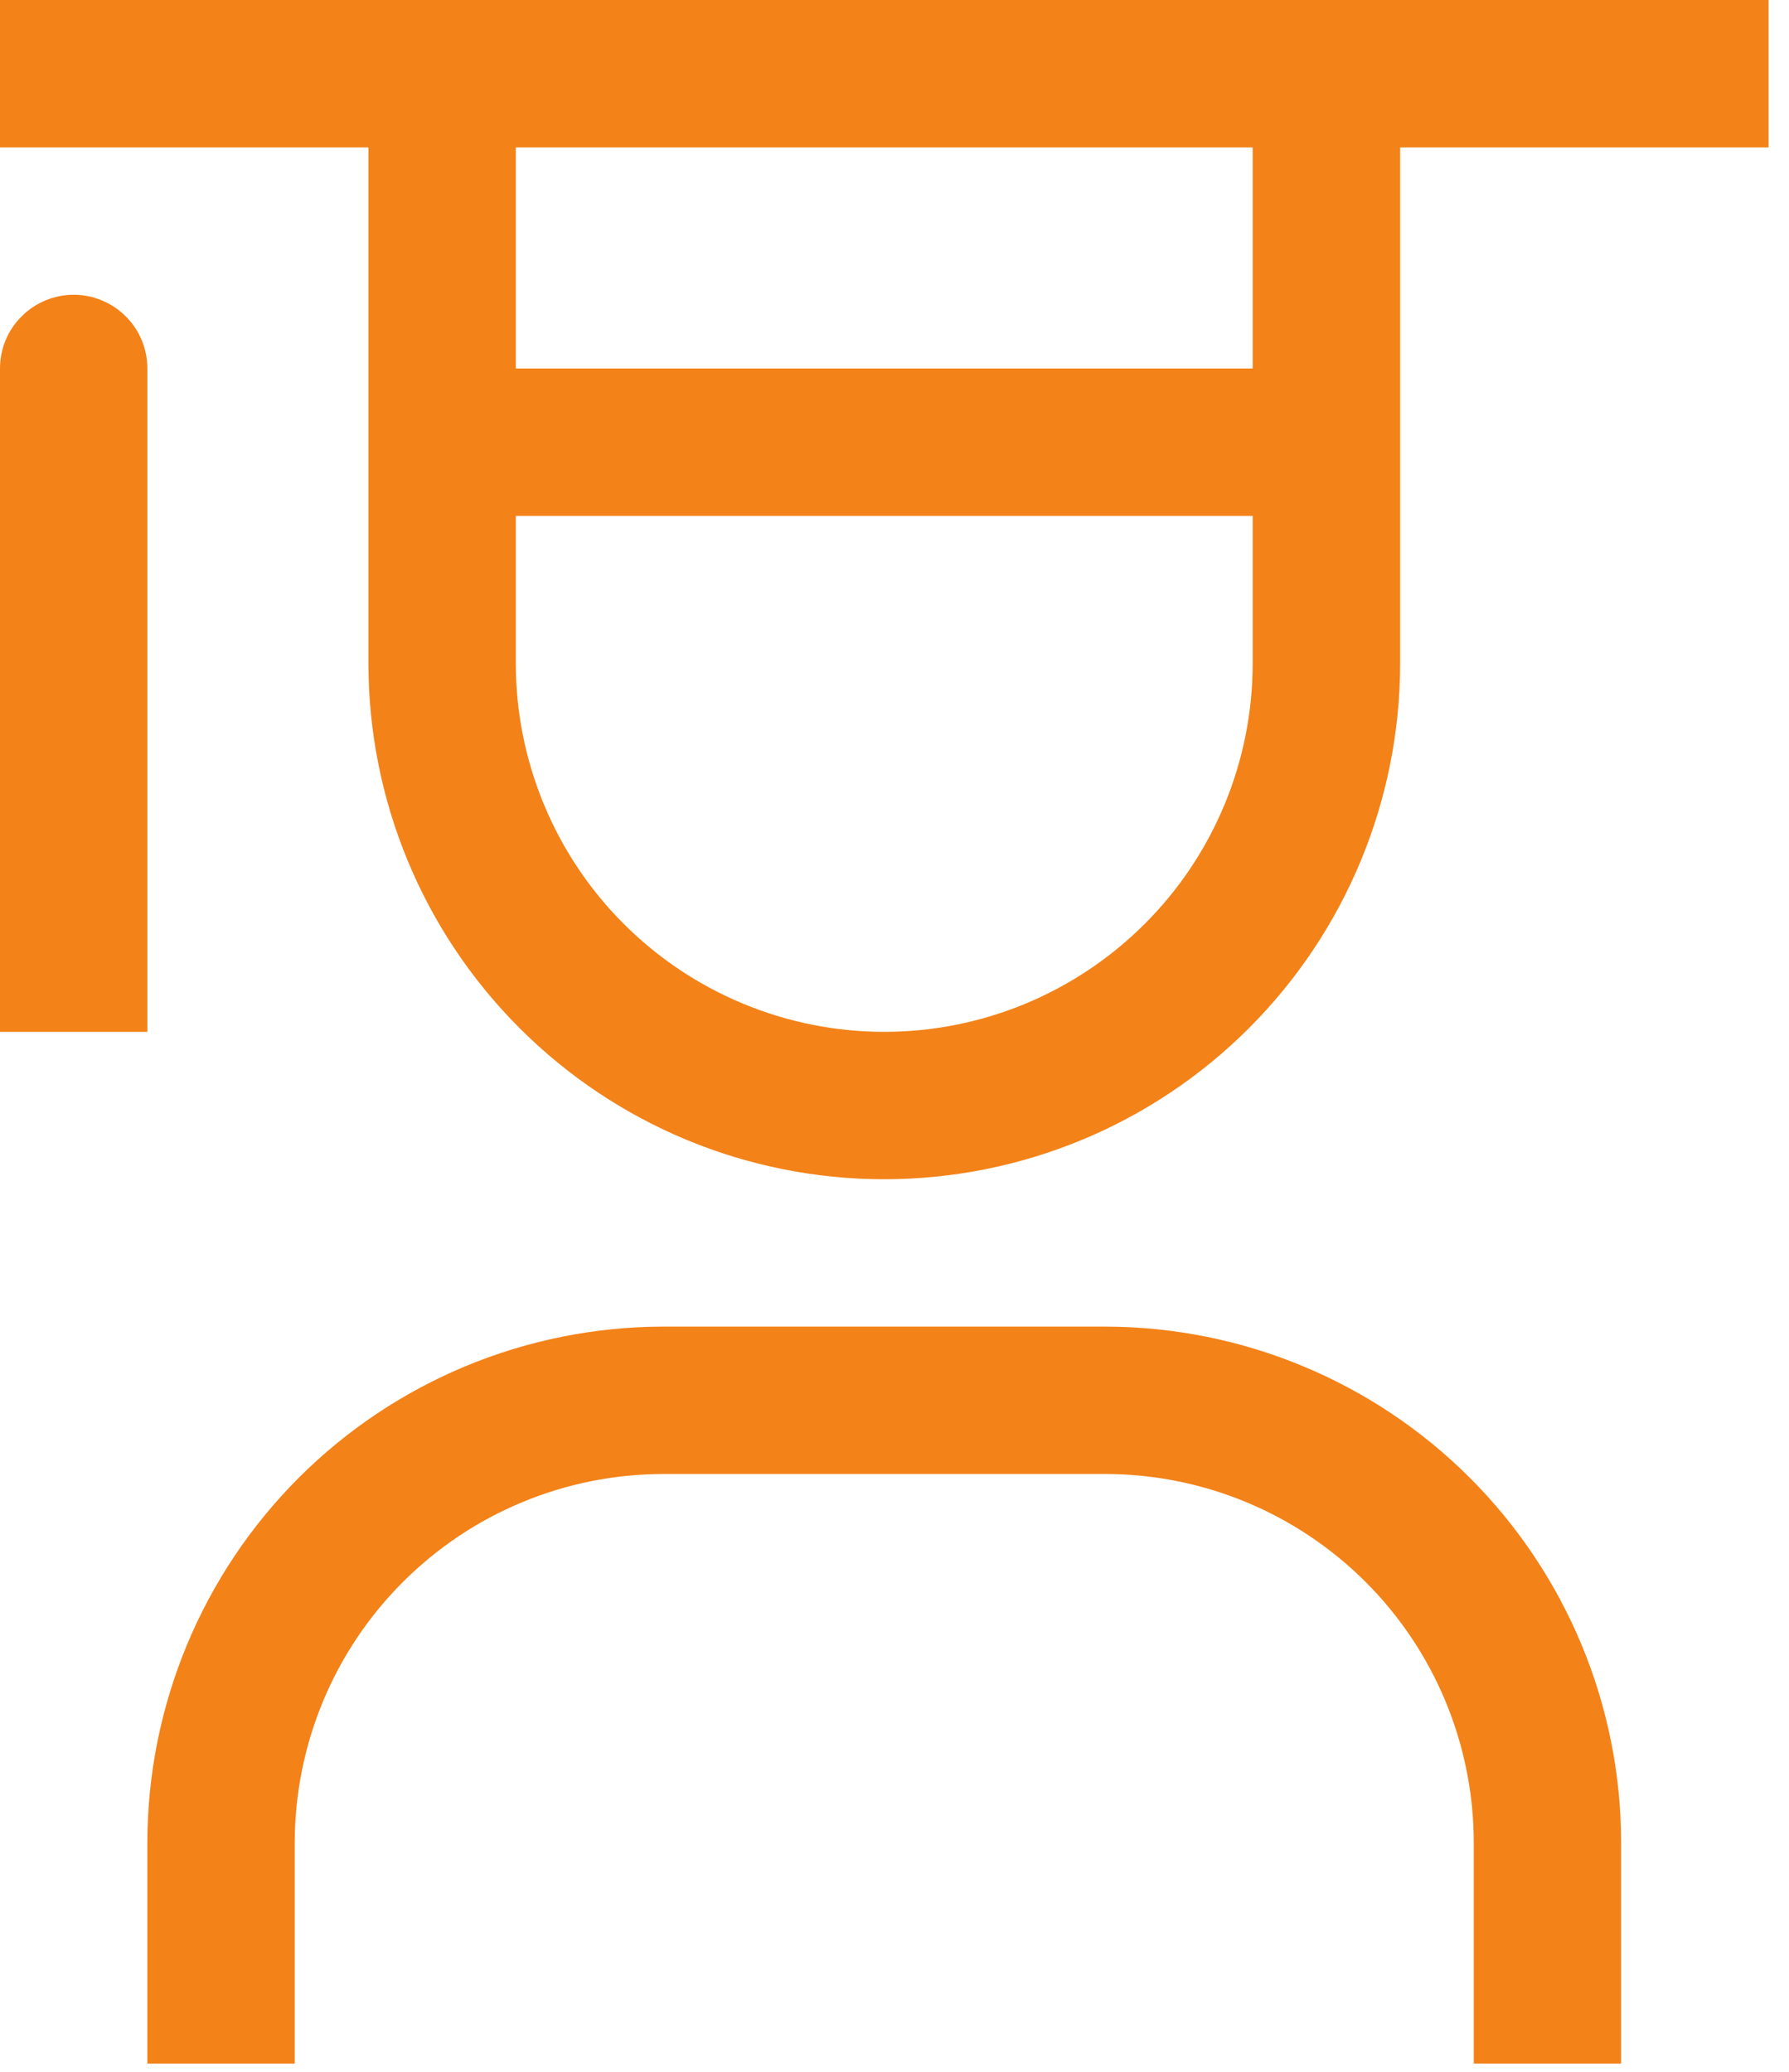 <svg width="19" height="22" viewBox="0 0 19 22" fill="none" xmlns="http://www.w3.org/2000/svg">
<path d="M17.217 21.913H15.652V19.565C15.651 18.528 15.238 17.533 14.505 16.8C13.771 16.066 12.777 15.653 11.739 15.652H7.043C6.006 15.653 5.011 16.066 4.278 16.8C3.544 17.533 3.132 18.528 3.13 19.565V21.913H1.565V19.565C1.567 18.113 2.145 16.72 3.172 15.693C4.199 14.666 5.591 14.089 7.043 14.087H11.739C13.191 14.089 14.584 14.666 15.611 15.693C16.638 16.72 17.216 18.113 17.217 19.565V21.913ZM0.783 3.13C0.575 3.13 0.376 3.213 0.229 3.36C0.082 3.506 0 3.705 0 3.913V10.957H1.565V3.913C1.565 3.705 1.483 3.506 1.336 3.36C1.189 3.213 0.99 3.13 0.783 3.13Z" fill="#F38218"/>
<path d="M0 0V1.565H3.913V7.043C3.913 8.496 4.49 9.89 5.518 10.917C6.545 11.945 7.938 12.522 9.391 12.522C10.844 12.522 12.238 11.945 13.265 10.917C14.292 9.89 14.87 8.496 14.87 7.043V1.565H18.783V0H0ZM5.478 1.565H13.304V3.913H5.478V1.565ZM9.391 10.957C8.354 10.957 7.358 10.544 6.624 9.81C5.891 9.077 5.478 8.081 5.478 7.043V5.478H13.304V7.043C13.304 8.081 12.892 9.077 12.158 9.81C11.424 10.544 10.429 10.957 9.391 10.957Z" fill="#F38218"/>
</svg>
